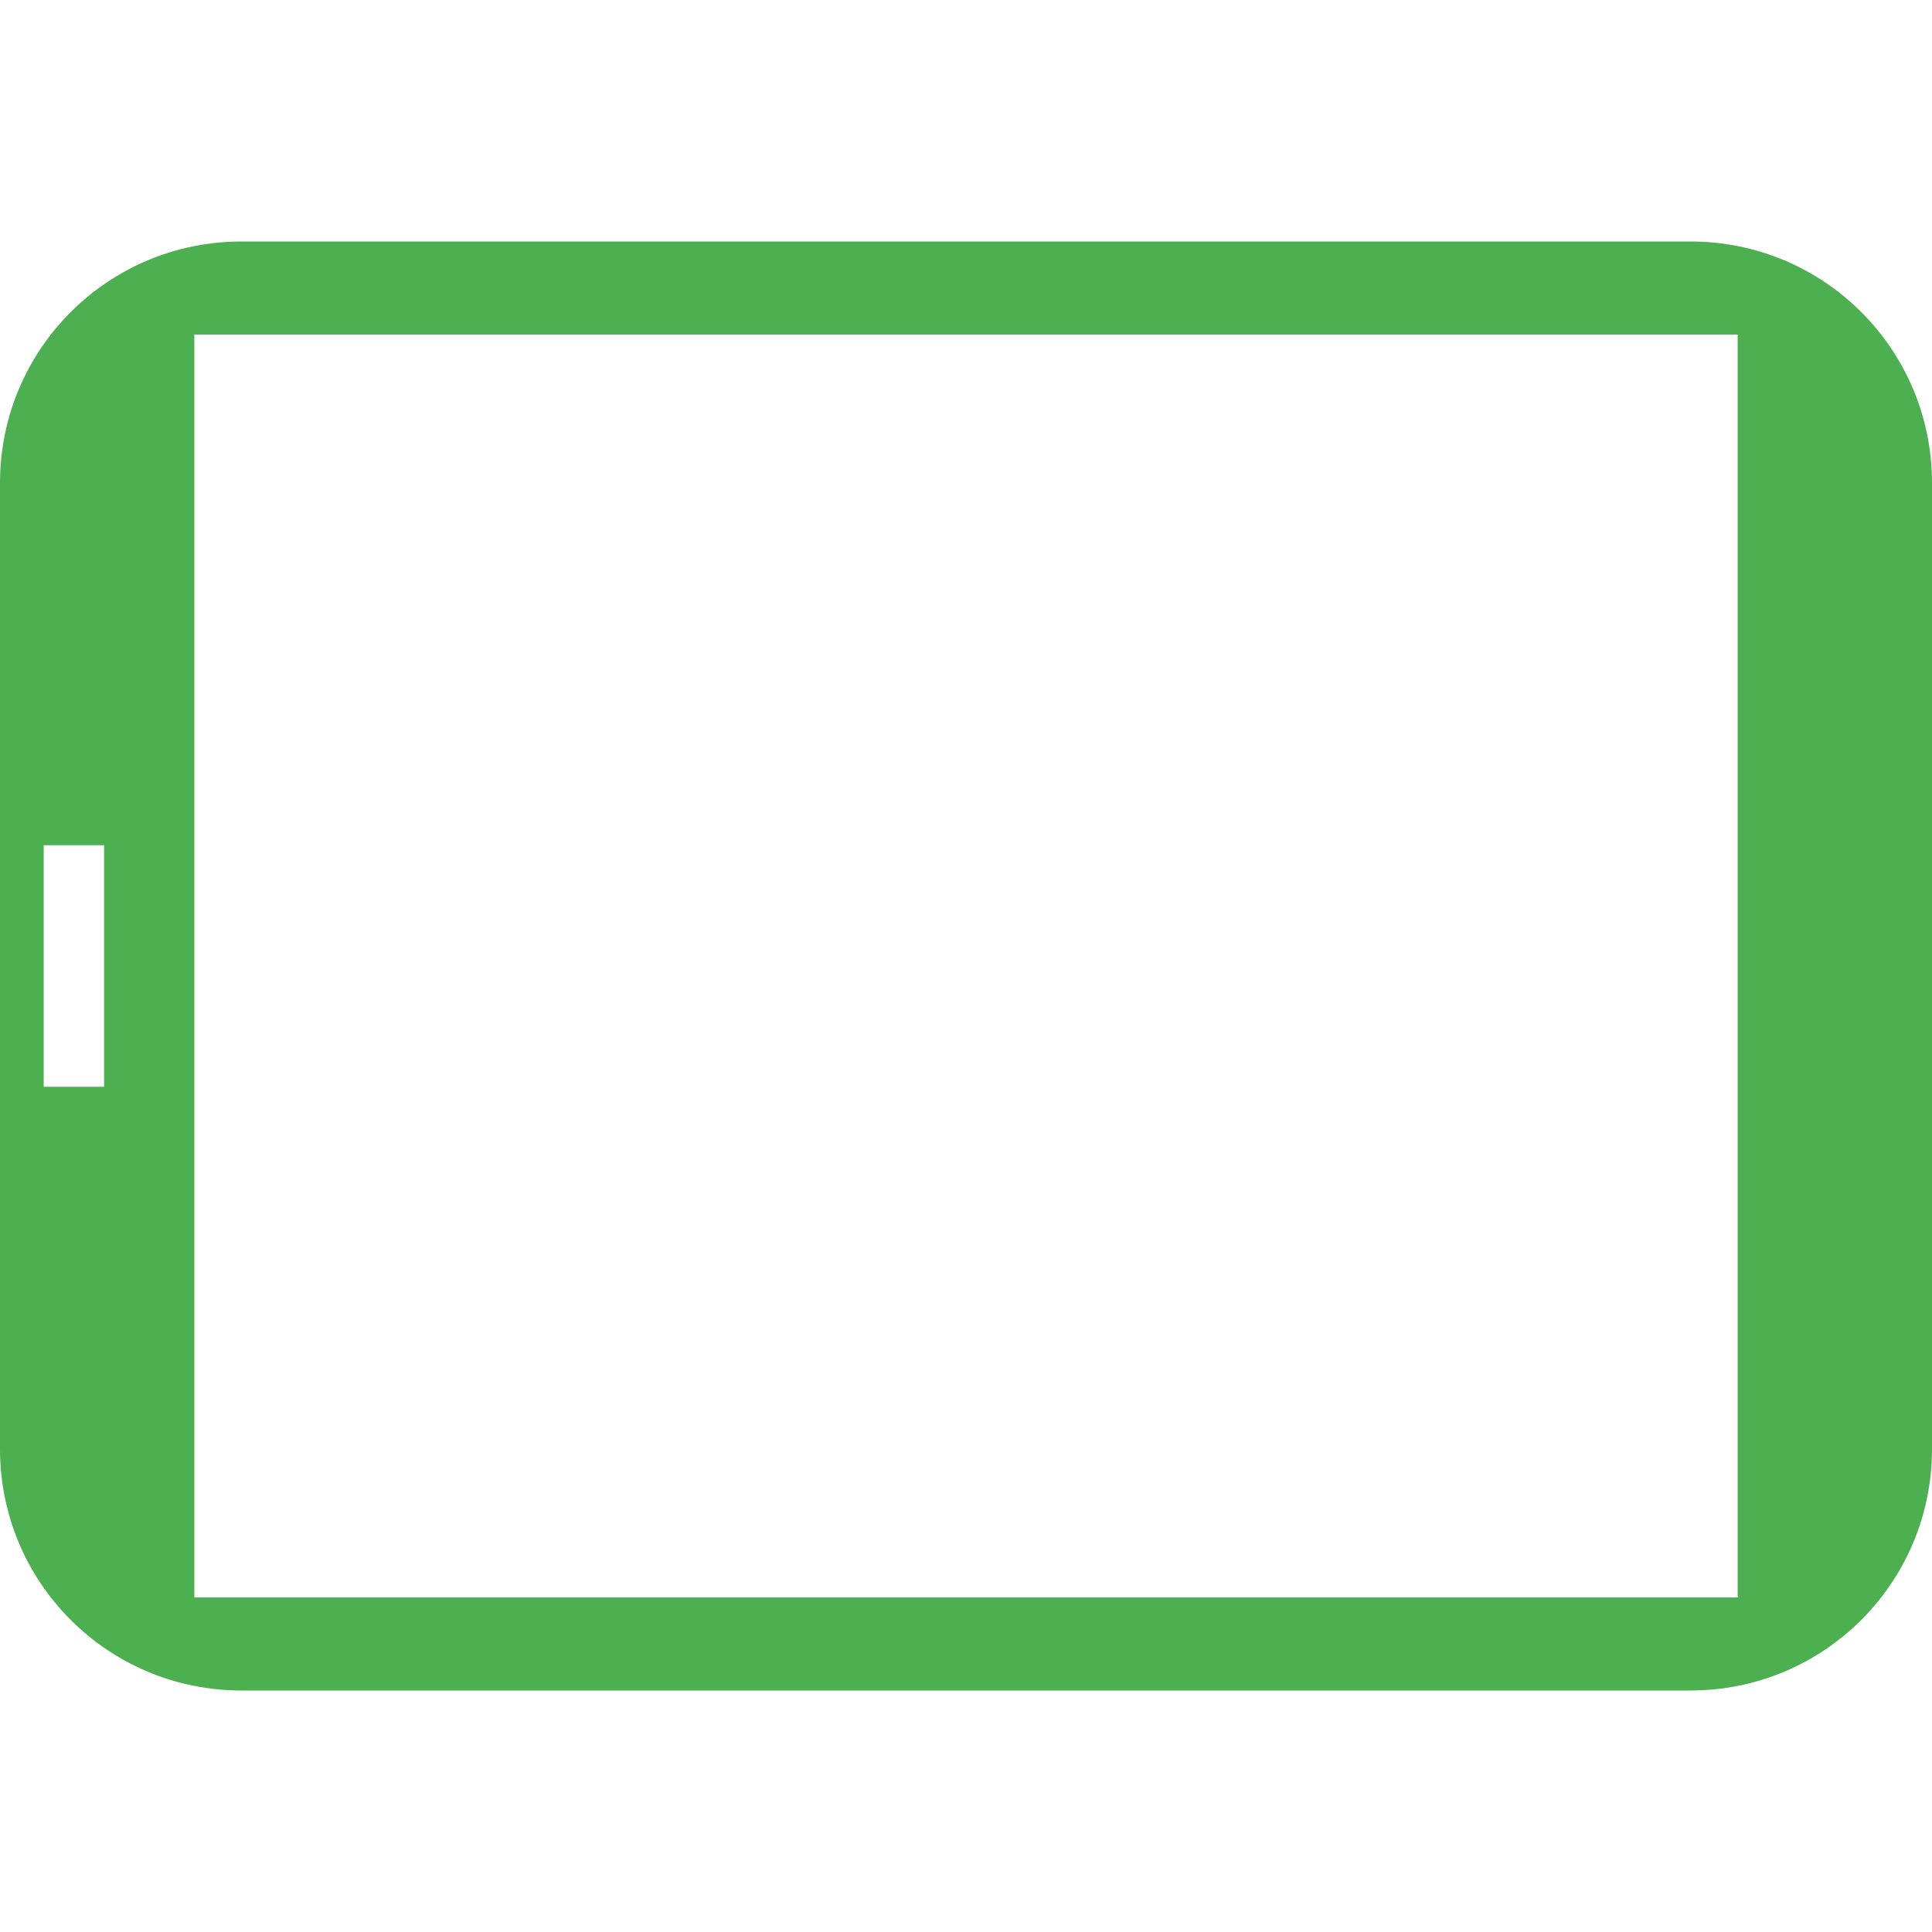 
<svg xmlns="http://www.w3.org/2000/svg" xmlns:xlink="http://www.w3.org/1999/xlink" width="24px" height="24px" viewBox="0 0 24 24" version="1.1">
<g id="surface1">
<path style=" stroke:none;fill-rule:nonzero;fill:rgb(29.804%,68.627%,31.373%);fill-opacity:1;" d="M 21 21 C 22.66 21 24 19.66 24 18 L 24 6 C 24 4.34 22.66 3 21 3 L 3 3 C 1.34 3 0 4.34 0 6 L 0 18 C 0 19.66 1.34 21 3 21 Z M 0.543 13.5 L 0.543 10.5 L 1.293 10.5 L 1.293 13.5 Z M 21.586 19.844 L 2.414 19.844 L 2.414 4.156 L 21.586 4.156 Z M 21.586 19.844 "/>
</g>
</svg>
